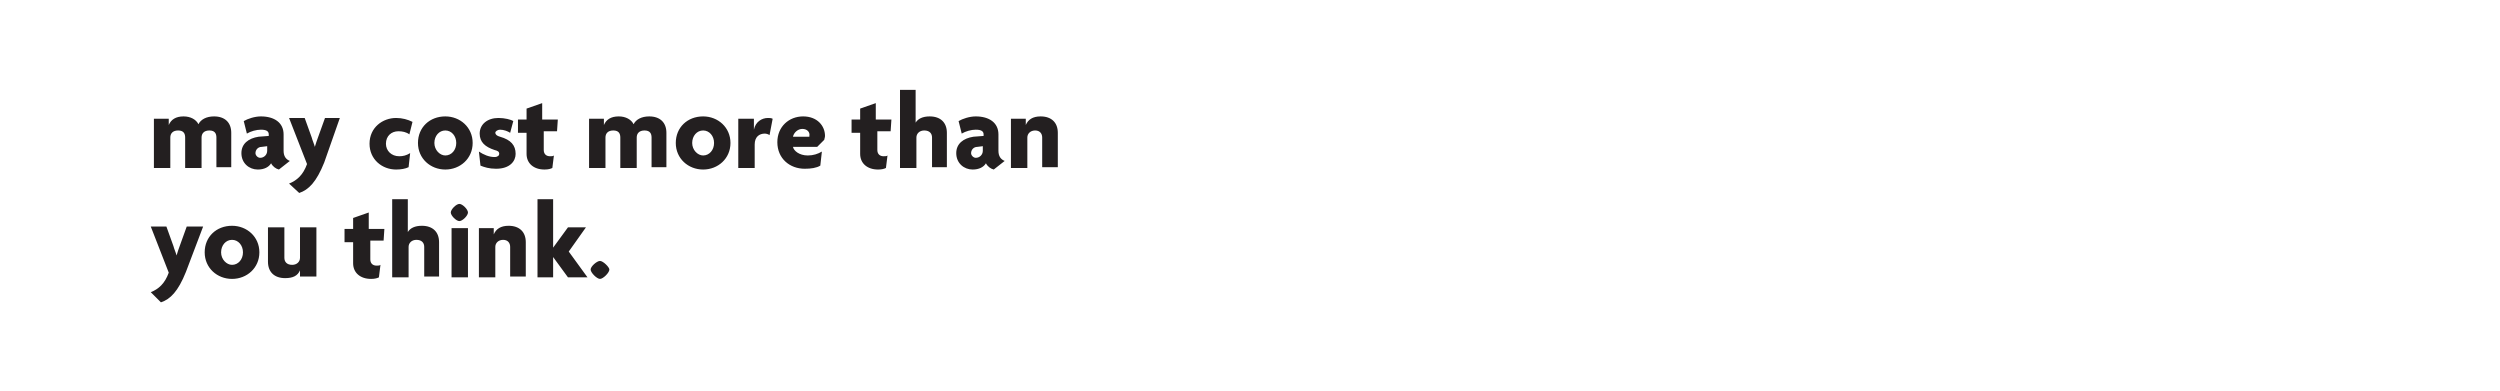 <svg id="Layer_1" xmlns="http://www.w3.org/2000/svg" viewBox="0 0 320 50"><style>.st0{fill:#231f20}</style><path class="st0" d="M27.7 21.5v-3.9c0-.5-.2-.9-.9-.9s-1 .4-1 .9v3.9h-2.1v-3.9c0-.5-.2-.9-.9-.9s-1 .4-1 .9v3.9h-2.1v-6.3h1.9v.8c.3-.7.9-1.1 1.9-1.1.9 0 1.6.4 1.9 1 .3-.6 1-1 2-1 1.4 0 2.2.8 2.2 2.1v4.4h-1.9zM35.7 21.7c-.4-.1-.8-.4-1-.8-.3.5-.9.8-1.7.8-1.1 0-2.1-.8-2.1-2.1 0-1.2.9-1.9 2.2-2.1l1.3-.1v-.2c0-.4-.3-.6-1-.6-.6 0-1.3.2-1.8.5l-.4-1.6c.5-.3 1.4-.6 2.2-.6 1.7 0 2.9.8 2.9 2.3v2.1c0 .7.3 1.1.8 1.3l-1.4 1.1zm-1.4-3l-.8.1c-.5 0-.8.4-.8.8 0 .3.3.6.6.6.5 0 .9-.4.9-.9v-.6z"/><path class="st0" d="M41.5 20.8c-1 2.5-2 3.5-3.2 3.9L37 23.5c1-.4 1.8-1.1 2.3-2.5L37 15.1h2l.9 2.5c.1.4.3.8.4 1.2.1-.4.3-.9.4-1.2l.9-2.5h1.9l-2 5.7zM52.4 17.2c-.4-.3-.9-.4-1.4-.4-.9 0-1.6.6-1.6 1.6 0 .9.7 1.6 1.7 1.6.5 0 .9-.1 1.4-.4l-.2 1.8c-.4.2-1 .3-1.6.3-1.8 0-3.4-1.3-3.4-3.3 0-2.1 1.7-3.3 3.4-3.3.8 0 1.5.2 2.1.5l-.4 1.6zM57 21.7c-1.9 0-3.5-1.4-3.5-3.4s1.5-3.4 3.5-3.4c1.9 0 3.5 1.4 3.5 3.4s-1.6 3.4-3.5 3.4zm0-5c-.8 0-1.4.7-1.4 1.6s.7 1.6 1.4 1.6c.8 0 1.4-.7 1.4-1.6s-.6-1.6-1.4-1.6zM63.5 21.6c-.9 0-1.5-.2-2-.4l-.2-1.8c.6.4 1.3.7 2 .7.4 0 .6-.2.6-.4 0-.3-.2-.4-.6-.5-1.2-.4-1.9-1-1.9-2.1 0-1.2 1-2 2.4-2 .8 0 1.6.2 1.9.4l-.4 1.5c-.3-.2-.8-.4-1.3-.4-.3 0-.6.2-.6.4s.2.4.6.5c1.4.4 2 1.1 2 2.2 0 .9-.7 1.9-2.5 1.9zM71.3 16.8h-1.7v2.4c0 .5.3.8.8.8.2 0 .4 0 .5-.1l-.2 1.6c-.2.1-.5.2-1 .2-1.4 0-2.3-.8-2.3-2V17h-1.1v-1.7h1.1v-1.4l2-.7v2.1h2l-.1 1.5zM83.4 21.5v-3.9c0-.5-.2-.9-.9-.9s-1 .4-1 .9v3.9h-2.1v-3.9c0-.5-.2-.9-.9-.9s-1 .4-1 .9v3.9h-2.1v-6.3h1.9v.8c.3-.7.9-1.1 1.9-1.1.9 0 1.6.4 1.9 1 .3-.6 1-1 2-1 1.4 0 2.2.8 2.2 2.1v4.4h-1.9zM90 21.7c-1.9 0-3.5-1.4-3.5-3.4s1.5-3.4 3.5-3.4c1.9 0 3.5 1.4 3.5 3.4s-1.6 3.4-3.5 3.4zm0-5c-.8 0-1.4.7-1.4 1.6s.7 1.6 1.4 1.6c.8 0 1.4-.7 1.4-1.6s-.6-1.6-1.4-1.6zM98.5 17.3c-.1-.1-.4-.2-.6-.2-.7 0-1.3.4-1.3 1.4v3h-2.1v-6.3h2v1.4c.2-1 1-1.5 1.8-1.5.2 0 .4 0 .6.1l-.4 2.1zM105.5 17.9l-.9.9h-3.1c.1.5.8 1.1 1.9 1.1.7 0 1.3-.2 1.8-.5l-.2 1.8c-.5.3-1.2.4-2 .4-1.9 0-3.5-1.3-3.5-3.4 0-2 1.5-3.3 3.3-3.3 1.8 0 2.8 1.2 2.8 2.5 0 .2-.1.4-.1.5zm-2.8-1.4c-.6 0-1.1.5-1.2 1h2.1v-.1c.1-.5-.3-.9-.9-.9zM114 16.8h-1.7v2.4c0 .5.3.8.8.8.2 0 .4 0 .5-.1l-.2 1.6c-.2.1-.5.2-1 .2-1.4 0-2.3-.8-2.3-2V17H109v-1.7h1.1v-1.4l2-.7v2.1h2l-.1 1.5zM119.3 21.5v-3.9c0-.5-.3-.9-1-.9-.6 0-1 .4-1 .9v3.9h-2.1v-10h2v4.2c.3-.5.9-.8 1.8-.8 1.4 0 2.2.8 2.2 2.1v4.4h-1.9zM127.2 21.7c-.4-.1-.8-.4-1-.8-.3.5-.9.8-1.7.8-1.1 0-2.1-.8-2.1-2.1 0-1.2.9-1.9 2.2-2.1l1.3-.1v-.2c0-.4-.3-.6-1-.6-.6 0-1.3.2-1.8.5l-.4-1.6c.5-.3 1.4-.6 2.2-.6 1.7 0 2.9.8 2.9 2.3v2.1c0 .7.3 1.1.8 1.3l-1.4 1.1zm-1.3-3l-.8.1c-.5 0-.8.4-.8.8 0 .3.3.6.6.6.5 0 .9-.4.9-.9v-.6zM133.4 21.5v-3.9c0-.5-.3-.9-.9-.9-.6 0-1 .4-1 .9v3.9h-2.1v-6.3h1.9v.8c.3-.7.9-1.1 1.9-1.1 1.4 0 2.2.8 2.2 2.1v4.4h-2z"/><g><path class="st0" d="M23.8 34.8c-1 2.5-2 3.5-3.2 3.9l-1.3-1.3c1-.4 1.8-1.1 2.3-2.5L19.3 29h2l.9 2.5c.1.4.3.8.4 1.2.1-.4.3-.9.4-1.2l.9-2.5H26l-2.2 5.8zM29.7 35.7c-1.9 0-3.5-1.4-3.5-3.4s1.5-3.4 3.5-3.4c1.9 0 3.5 1.4 3.5 3.4s-1.6 3.4-3.5 3.4zm0-5c-.8 0-1.4.7-1.4 1.6s.7 1.6 1.4 1.6c.8 0 1.4-.7 1.4-1.6s-.6-1.6-1.4-1.6zM38.4 35.5v-.9c-.3.7-.9 1-1.9 1-1.4 0-2.2-.8-2.2-2.1v-4.4h2.1V33c0 .5.3.9 1 .9.6 0 1-.4 1-.9v-3.9h2.1v6.3h-2.1zM49.1 30.8h-1.7v2.4c0 .5.3.8.8.8.2 0 .4 0 .5-.1l-.2 1.6c-.2.1-.5.2-1 .2-1.4 0-2.3-.8-2.3-2V31h-1.1v-1.7h1.1v-1.4l2-.7v2.1h2l-.1 1.5zM54.3 35.5v-3.9c0-.5-.3-.9-1-.9-.6 0-1 .4-1 .9v3.9h-2.1v-10h2v4.2c.3-.5.9-.8 1.8-.8 1.4 0 2.2.8 2.2 2.1v4.4h-1.9zM58.8 28.3c-.4 0-1.1-.7-1.1-1.1s.7-1.1 1.1-1.1c.4 0 1.1.7 1.1 1.1s-.7 1.1-1.1 1.1zm-1 7.2v-6.3h2.1v6.3h-2.1zM65.3 35.5v-3.9c0-.5-.3-.9-.9-.9-.6 0-1 .4-1 .9v3.9h-2.1v-6.3h1.9v.8c.3-.7.9-1.1 1.9-1.1 1.4 0 2.2.8 2.2 2.1v4.4h-2zM72.7 35.5l-1.9-2.6v2.6h-2v-10h2v6.2l1.9-2.6H75l-2.2 3.1 2.4 3.3h-2.5zM76.8 35.7c-.4 0-1.2-.8-1.2-1.2 0-.4.8-1.1 1.2-1.1.4 0 1.2.8 1.2 1.1 0 .4-.8 1.2-1.2 1.2z"/></g></svg>